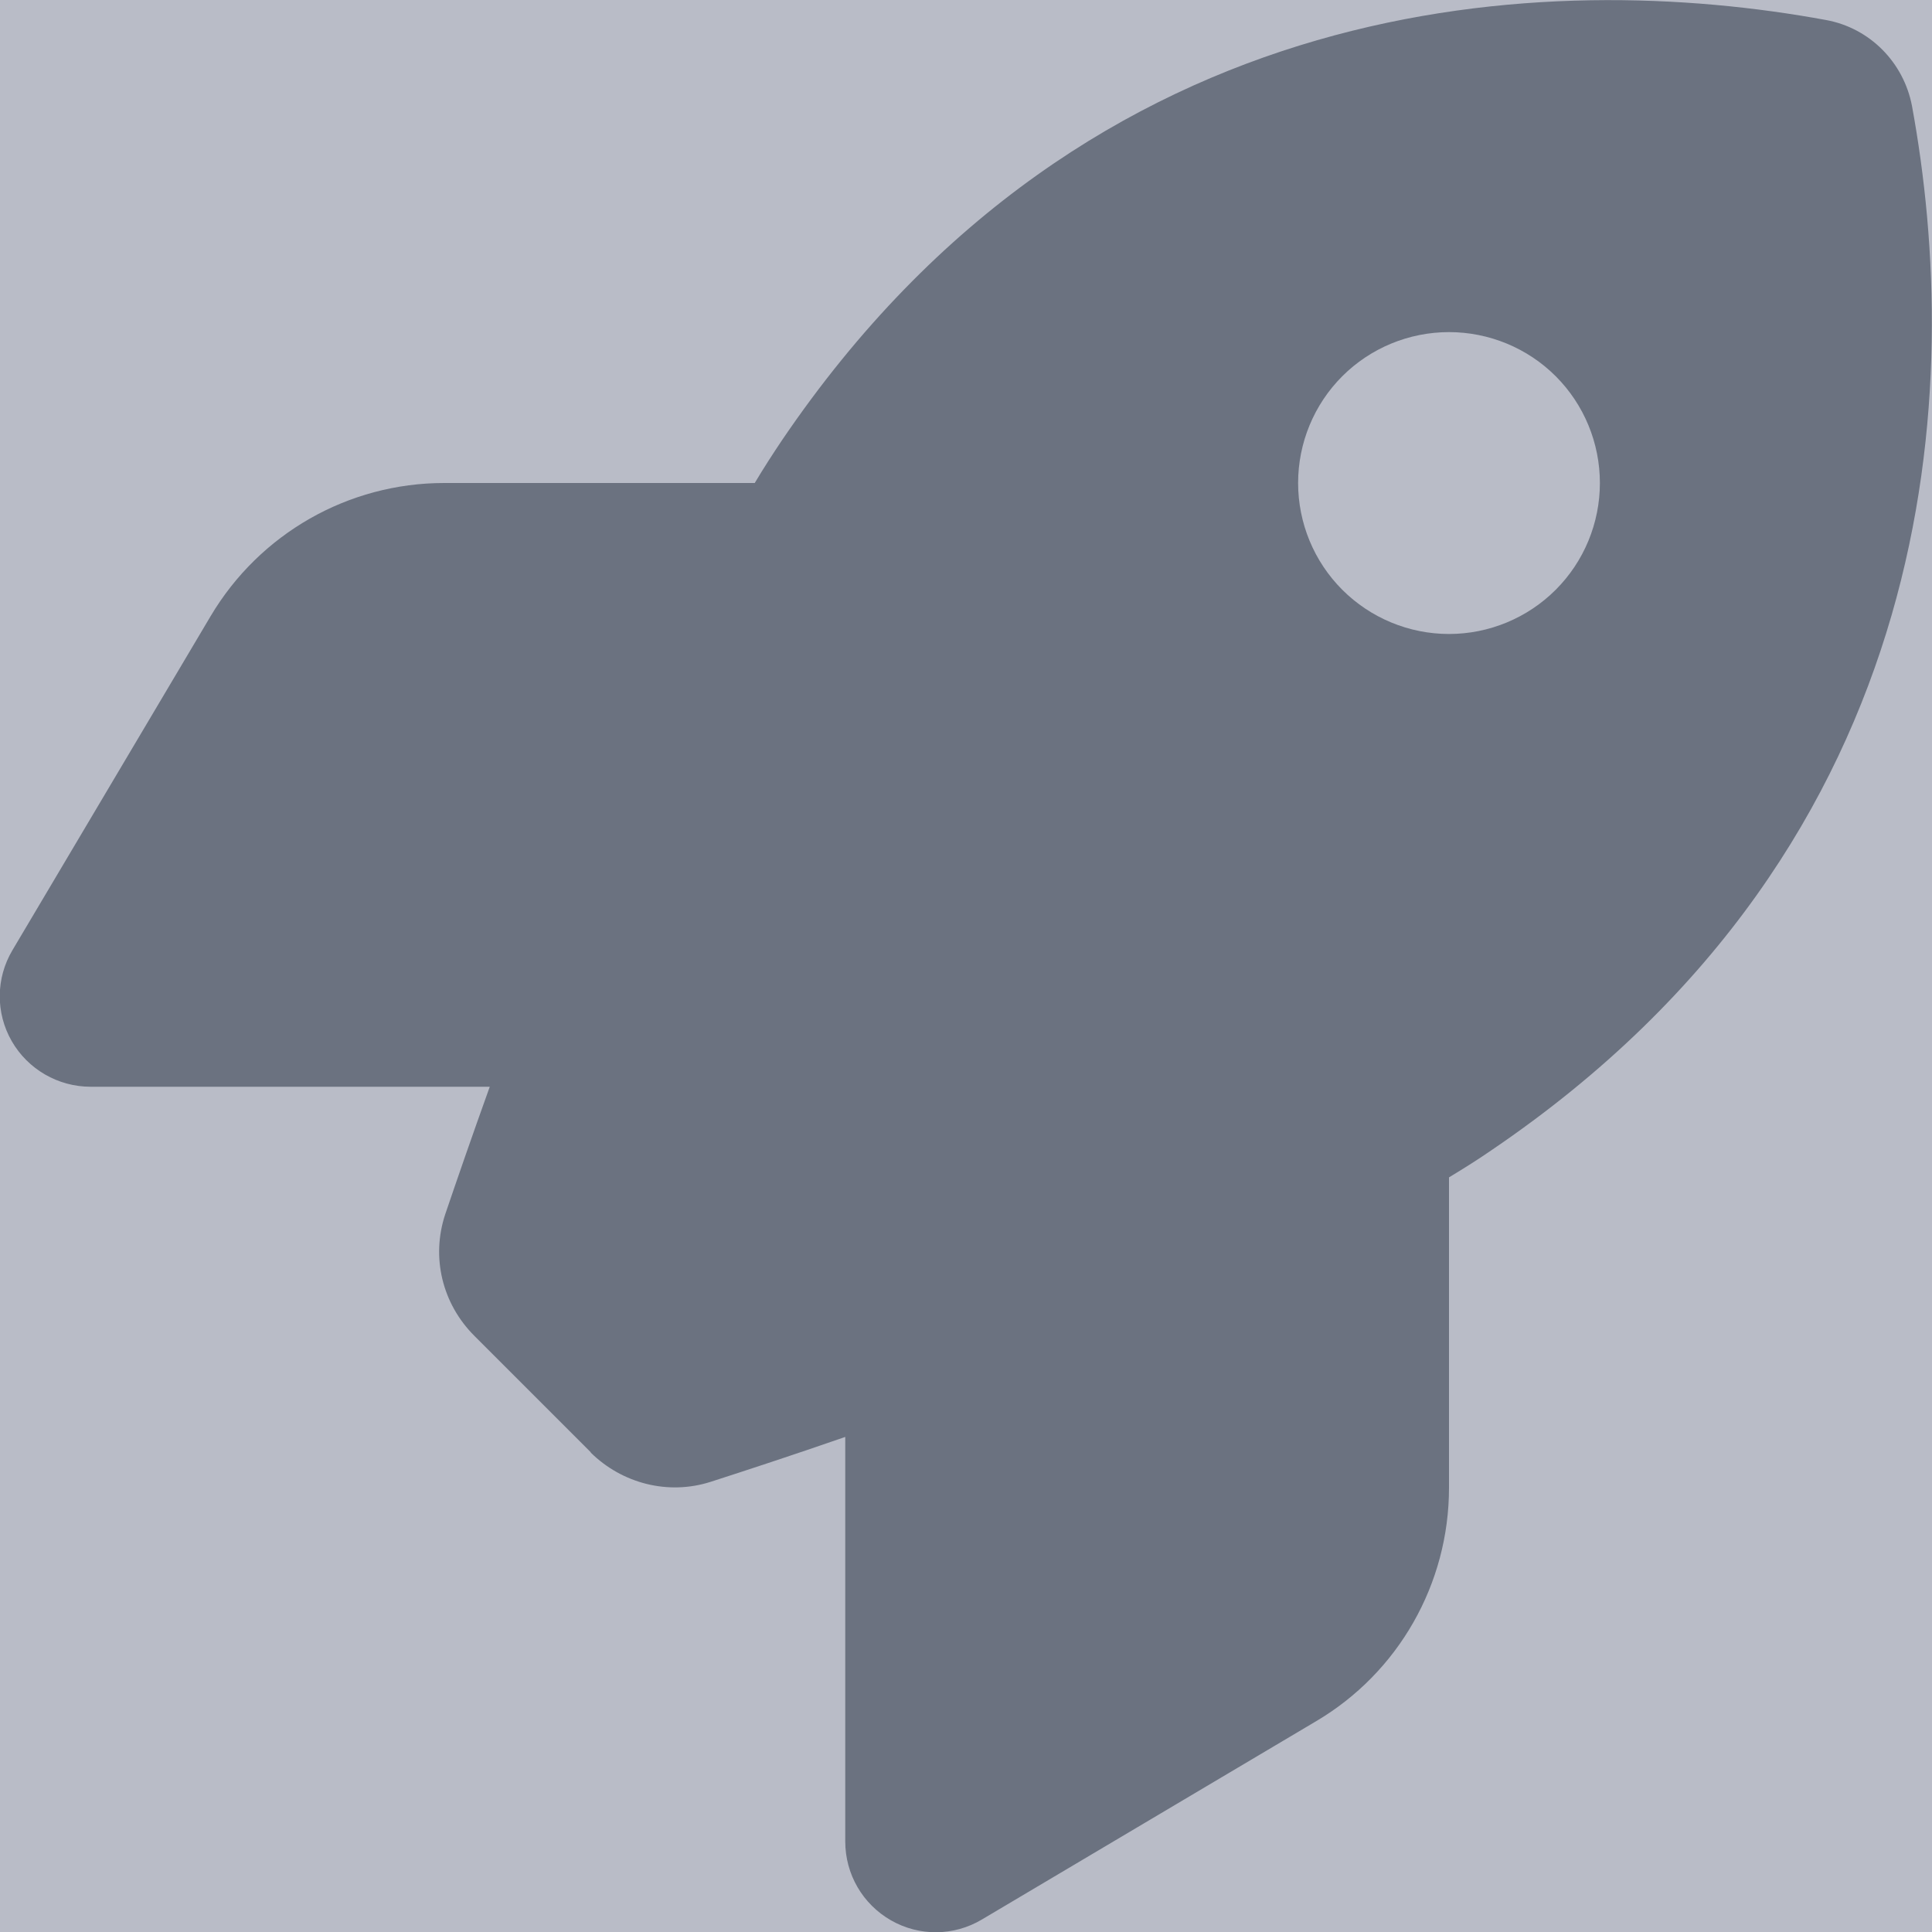 <svg width="20" height="20" viewBox="0 0 20 20" fill="none" xmlns="http://www.w3.org/2000/svg">
<g clip-path="url(#clip0_436_124)">
<path d="M0 0H20V20H0V0Z" fill="#162044" fill-opacity="0.3"/>
<path d="M6.117 15.035L4.91 13.828C4.578 13.496 4.461 13.016 4.609 12.57C4.727 12.223 4.883 11.77 5.07 11.25H0.938C0.602 11.25 0.289 11.07 0.121 10.777C-0.047 10.484 -0.043 10.125 0.129 9.836L2.18 6.379C2.688 5.523 3.606 5 4.598 5H7.813C7.906 4.844 8 4.699 8.094 4.559C11.293 -0.16 16.059 -0.316 18.902 0.207C19.355 0.289 19.707 0.645 19.793 1.098C20.316 3.945 20.156 8.707 15.441 11.906C15.305 12 15.156 12.094 15 12.188V15.402C15 16.395 14.477 17.316 13.621 17.82L10.164 19.871C9.875 20.043 9.516 20.047 9.223 19.879C8.93 19.711 8.75 19.402 8.75 19.062V14.875C8.199 15.066 7.719 15.223 7.356 15.34C6.918 15.48 6.441 15.359 6.113 15.035H6.117ZM15 6.563C15.414 6.563 15.812 6.398 16.105 6.105C16.398 5.812 16.562 5.414 16.562 5C16.562 4.586 16.398 4.188 16.105 3.895C15.812 3.602 15.414 3.438 15 3.438C14.586 3.438 14.188 3.602 13.895 3.895C13.602 4.188 13.438 4.586 13.438 5C13.438 5.414 13.602 5.812 13.895 6.105C14.188 6.398 14.586 6.563 15 6.563Z" fill="#6B7280"/>
</g>
<defs>
<clipPath id="clip0_436_124">
<path d="M0 0H20V20H0V0Z" fill="white"/>
</clipPath>
</defs>
</svg>
